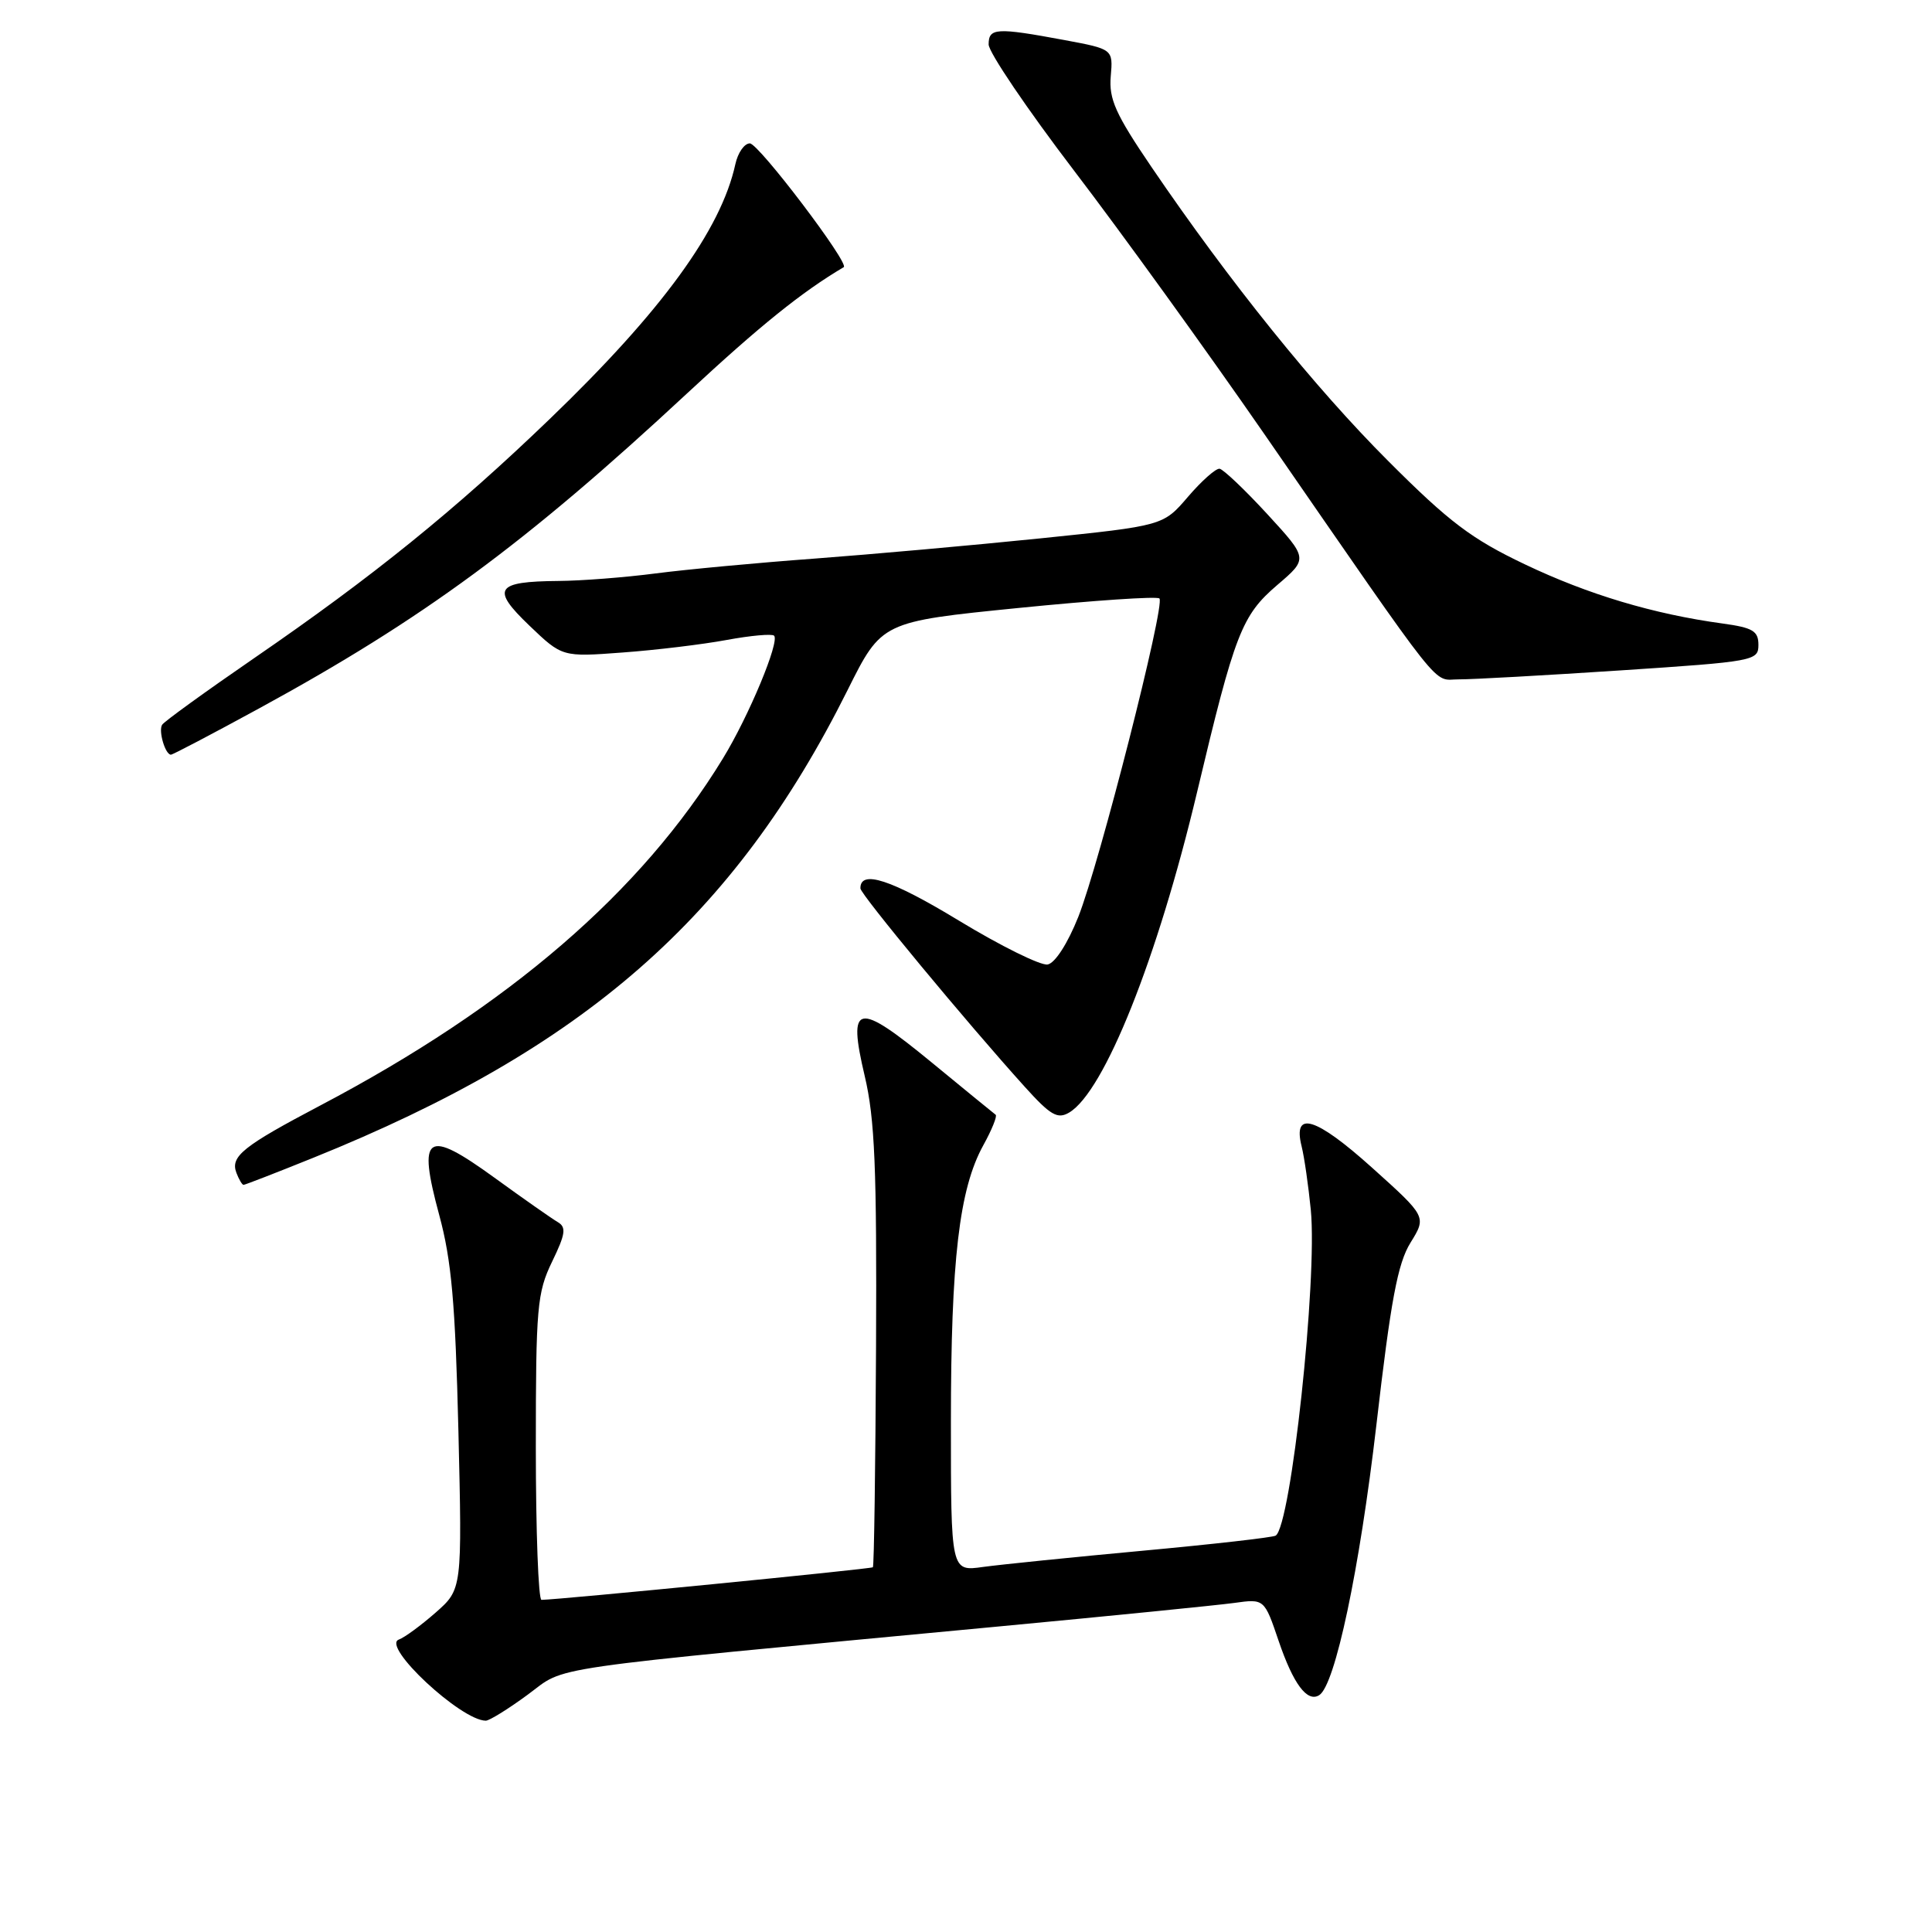 <?xml version="1.0" encoding="UTF-8" standalone="no"?>
<!DOCTYPE svg PUBLIC "-//W3C//DTD SVG 1.1//EN" "http://www.w3.org/Graphics/SVG/1.1/DTD/svg11.dtd" >
<svg xmlns="http://www.w3.org/2000/svg" xmlns:xlink="http://www.w3.org/1999/xlink" version="1.1" viewBox="0 0 256 256">
 <g >
 <path fill="currentColor"
d=" M 69.93 224.55 C 75.21 220.68 70.47 221.36 132.50 215.50 C 147.35 214.10 161.31 212.70 163.52 212.40 C 167.53 211.84 167.53 211.84 169.43 217.44 C 171.37 223.14 173.21 225.61 174.80 224.62 C 176.91 223.32 180.15 207.99 182.38 188.80 C 184.29 172.27 185.20 167.41 186.90 164.66 C 189.03 161.22 189.03 161.22 181.80 154.72 C 174.32 148.00 171.27 147.08 172.47 151.89 C 172.83 153.33 173.37 157.12 173.69 160.33 C 174.58 169.56 171.06 202.23 169.03 203.48 C 168.64 203.72 160.72 204.62 151.41 205.48 C 142.11 206.34 132.59 207.31 130.25 207.63 C 126.00 208.23 126.00 208.23 126.00 188.45 C 126.00 166.94 127.10 157.55 130.29 151.76 C 131.43 149.70 132.16 147.88 131.93 147.71 C 131.69 147.54 127.87 144.41 123.44 140.77 C 113.52 132.62 112.29 132.87 114.58 142.58 C 115.92 148.24 116.19 154.78 116.08 178.45 C 116.00 194.37 115.82 207.52 115.66 207.67 C 115.43 207.90 74.15 211.96 71.75 211.99 C 71.34 212.00 71.00 202.92 71.00 191.82 C 71.00 173.21 71.17 171.29 73.15 167.19 C 74.94 163.50 75.06 162.61 73.90 161.93 C 73.13 161.48 69.36 158.84 65.53 156.06 C 56.47 149.49 55.30 150.28 58.20 161.00 C 59.83 167.01 60.33 172.67 60.74 189.54 C 61.24 210.58 61.24 210.58 57.72 213.68 C 55.78 215.38 53.59 216.99 52.85 217.25 C 50.48 218.10 61.08 227.98 64.37 228.00 C 64.84 228.00 67.35 226.45 69.93 224.55 Z  M 41.49 153.42 C 77.45 138.92 97.27 121.57 112.31 91.44 C 116.83 82.38 116.83 82.38 134.95 80.56 C 144.92 79.56 153.32 78.99 153.63 79.30 C 154.43 80.10 145.69 114.40 142.88 121.49 C 141.48 125.00 139.81 127.61 138.82 127.80 C 137.90 127.97 132.60 125.35 127.03 121.97 C 118.09 116.54 113.97 115.19 114.01 117.72 C 114.02 118.50 128.10 135.50 135.78 144.00 C 139.20 147.79 140.13 148.33 141.67 147.42 C 146.33 144.65 153.37 127.02 158.61 105.00 C 163.63 83.87 164.53 81.56 169.24 77.52 C 173.34 74.02 173.34 74.02 167.92 68.12 C 164.94 64.88 162.09 62.18 161.60 62.11 C 161.10 62.05 159.22 63.72 157.41 65.83 C 154.13 69.66 154.13 69.66 137.82 71.34 C 128.84 72.26 115.38 73.46 107.89 74.02 C 100.41 74.57 90.96 75.45 86.89 75.98 C 82.83 76.51 77.03 76.96 74.00 76.98 C 65.65 77.05 65.03 78.00 70.15 82.90 C 74.50 87.06 74.50 87.06 82.50 86.46 C 86.90 86.14 93.10 85.39 96.28 84.80 C 99.46 84.21 102.29 83.96 102.57 84.23 C 103.34 85.00 99.23 94.88 95.79 100.50 C 84.99 118.19 67.44 133.32 42.50 146.45 C 32.17 151.89 30.49 153.23 31.33 155.42 C 31.66 156.29 32.09 157.00 32.27 157.00 C 32.46 157.00 36.61 155.39 41.49 153.42 Z  M 34.29 93.89 C 56.05 82.03 69.62 72.04 91.07 52.10 C 100.70 43.15 106.28 38.66 111.80 35.40 C 112.60 34.93 100.52 19.00 99.36 19.00 C 98.63 19.00 97.77 20.24 97.44 21.75 C 95.54 30.46 87.68 41.25 72.81 55.55 C 60.31 67.58 49.38 76.42 33.73 87.17 C 27.26 91.62 21.74 95.61 21.48 96.04 C 20.97 96.86 21.90 100.00 22.65 100.00 C 22.89 100.00 28.13 97.25 34.29 93.89 Z  M 214.75 88.83 C 232.46 87.66 233.00 87.56 233.00 85.45 C 233.00 83.61 232.26 83.17 228.26 82.62 C 219.09 81.37 210.42 78.77 202.06 74.78 C 195.00 71.42 192.03 69.18 183.99 61.13 C 174.21 51.36 162.90 37.31 152.57 22.12 C 147.82 15.13 146.92 13.13 147.18 10.12 C 147.49 6.51 147.49 6.51 141.00 5.30 C 132.01 3.63 131.00 3.69 131.00 5.89 C 131.00 6.92 136.10 14.46 142.34 22.64 C 148.58 30.81 159.91 46.50 167.52 57.50 C 191.91 92.78 189.71 90.00 193.30 90.02 C 195.06 90.03 204.71 89.49 214.75 88.83 Z "/>
</g>
</svg>